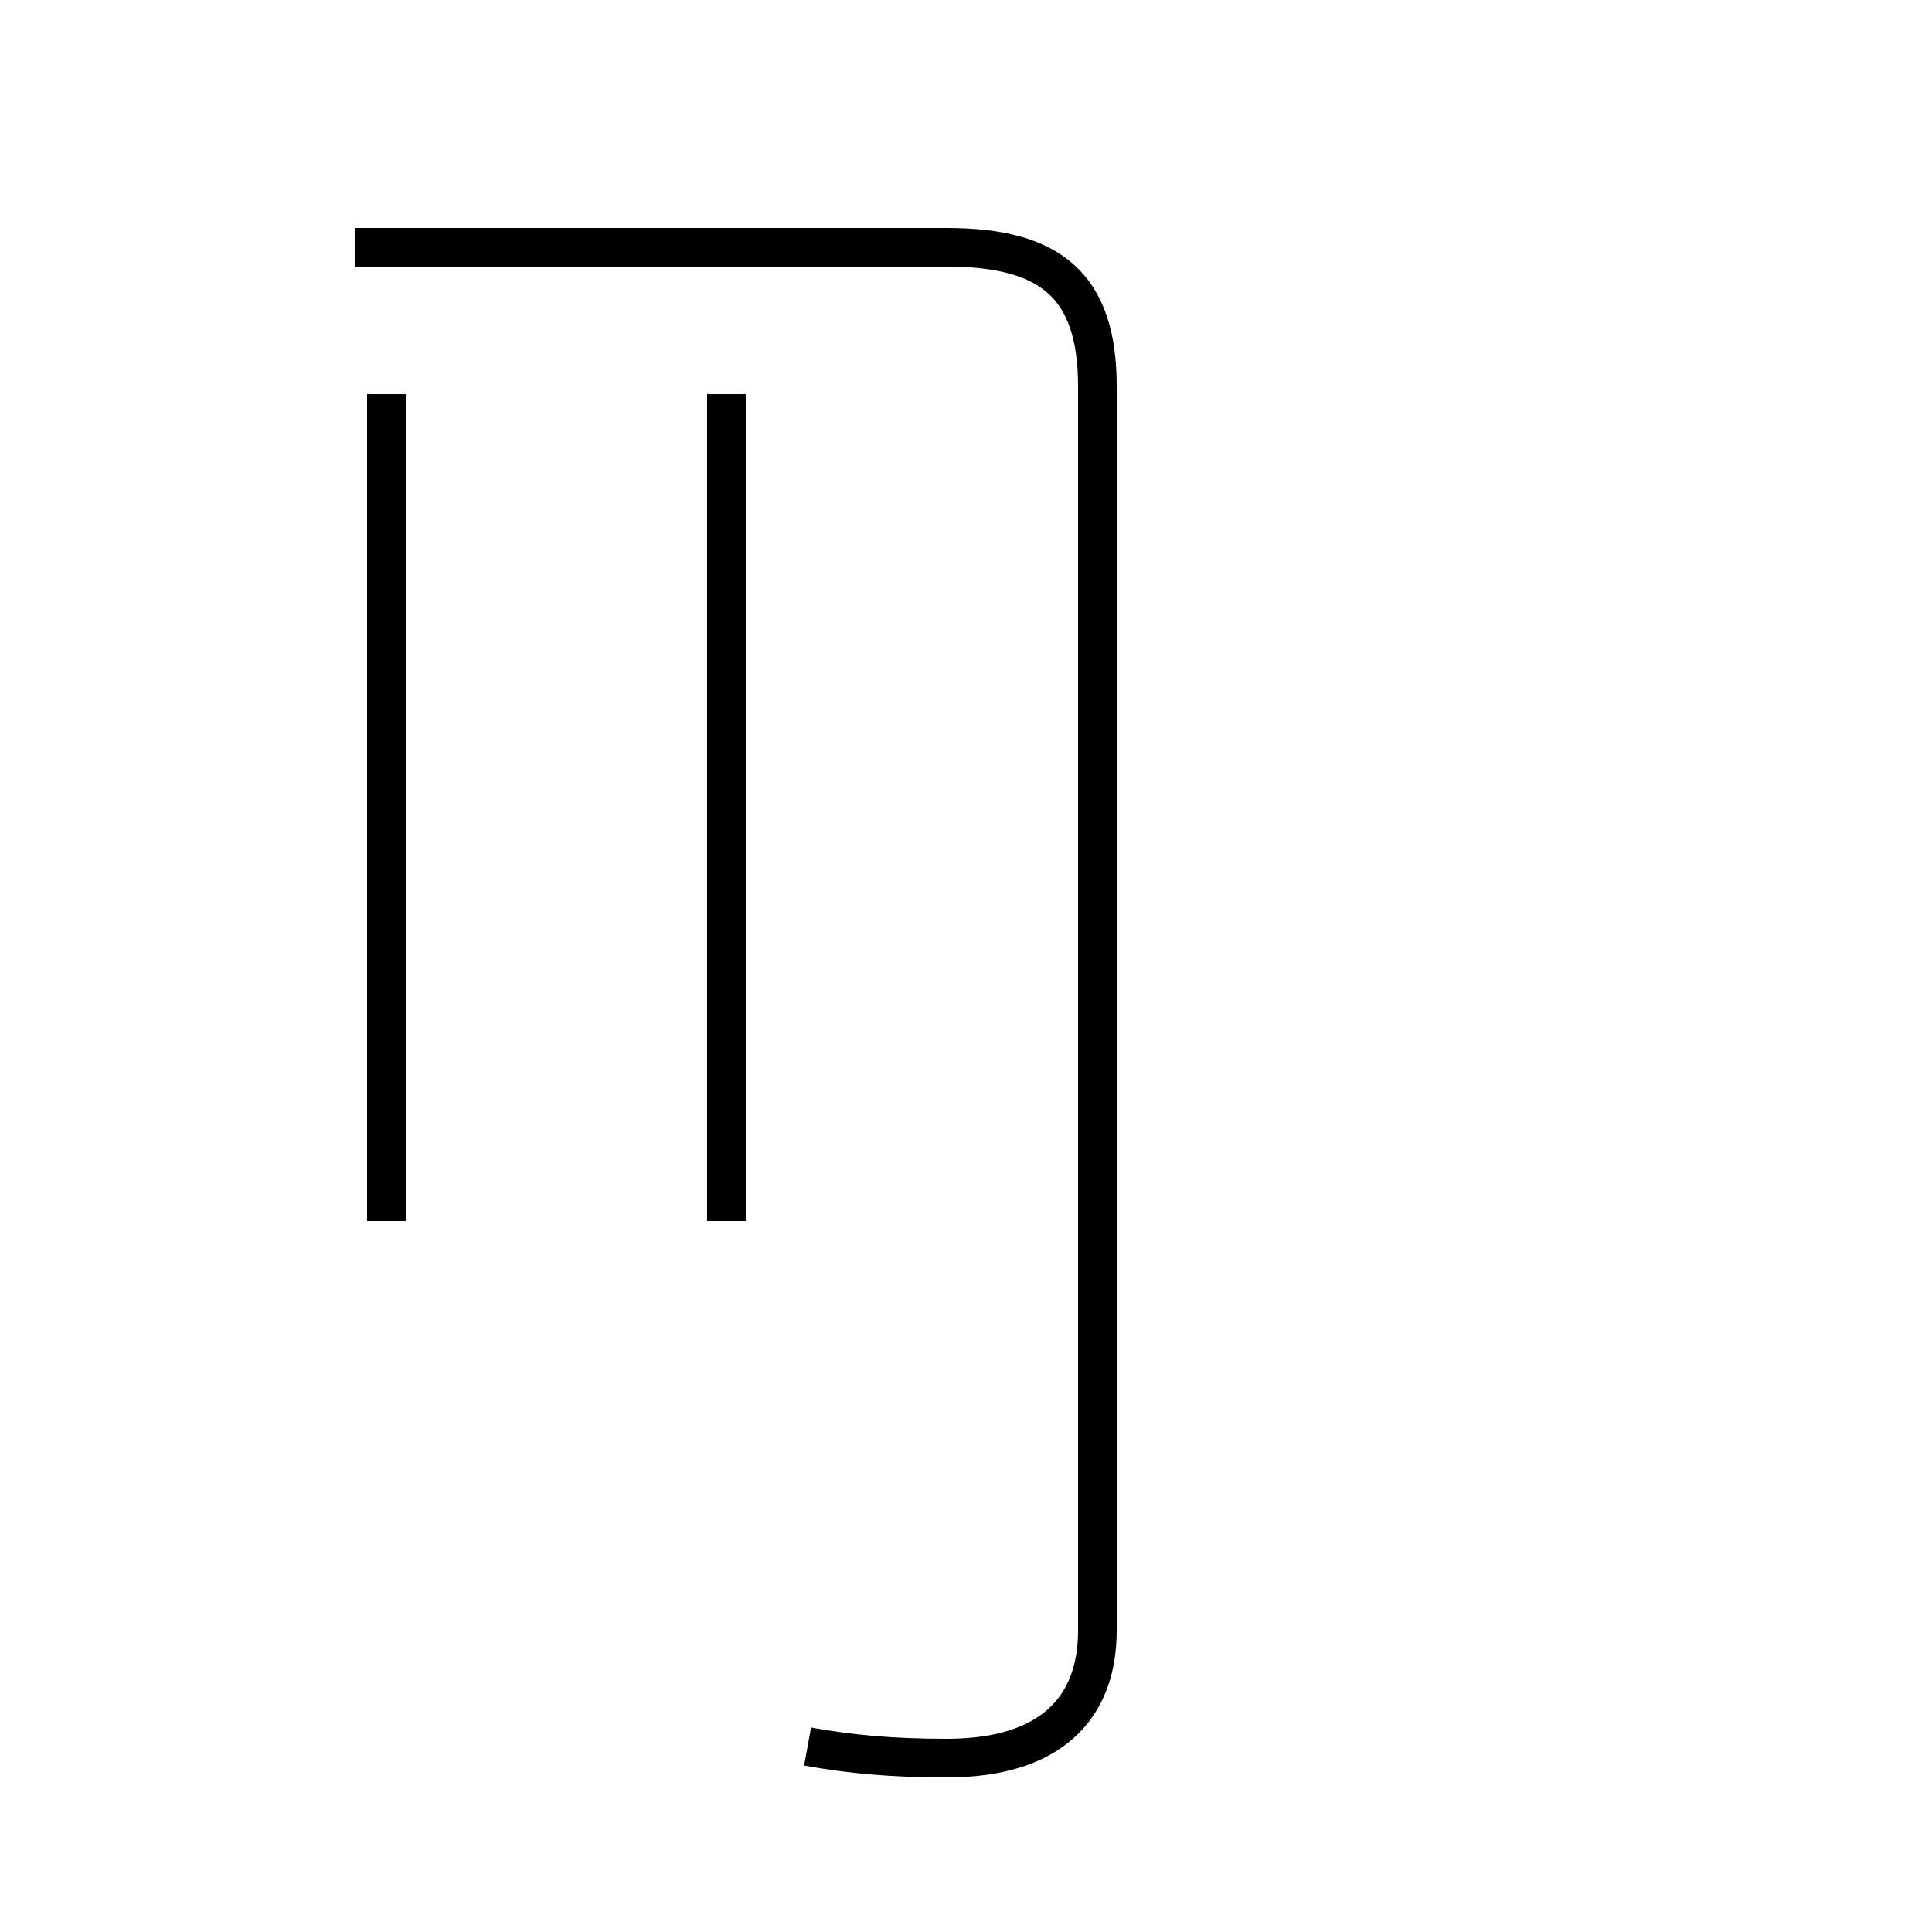 <?xml version='1.0' encoding='utf8'?>
<svg viewBox="0.0 -44.0 50.0 50.0" version="1.1" xmlns="http://www.w3.org/2000/svg">
<rect x="0.0" y="-44.0" width="50.0" height="50.0" fill="#808080" stroke="none"/>
<rect x="-1000" y="-1000" width="2000" height="2000" stroke="white" fill="white"/>
<g style="fill:none; stroke:#000000;  stroke-width:1">
<path d="M 10.0 33.8 L 10.0 12.4 M 18.8 33.8 L 18.8 12.4 M 20.9 -1.2 C 22.0 -1.4 23.1 -1.5 24.5 -1.5 C 27.2 -1.5 28.4 -0.2 28.4 1.8 L 28.4 34.0 C 28.4 36.6 27.2 37.6 24.5 37.6 L 9.2 37.6 " transform="scale(1, -1)" />
</g>
</svg>